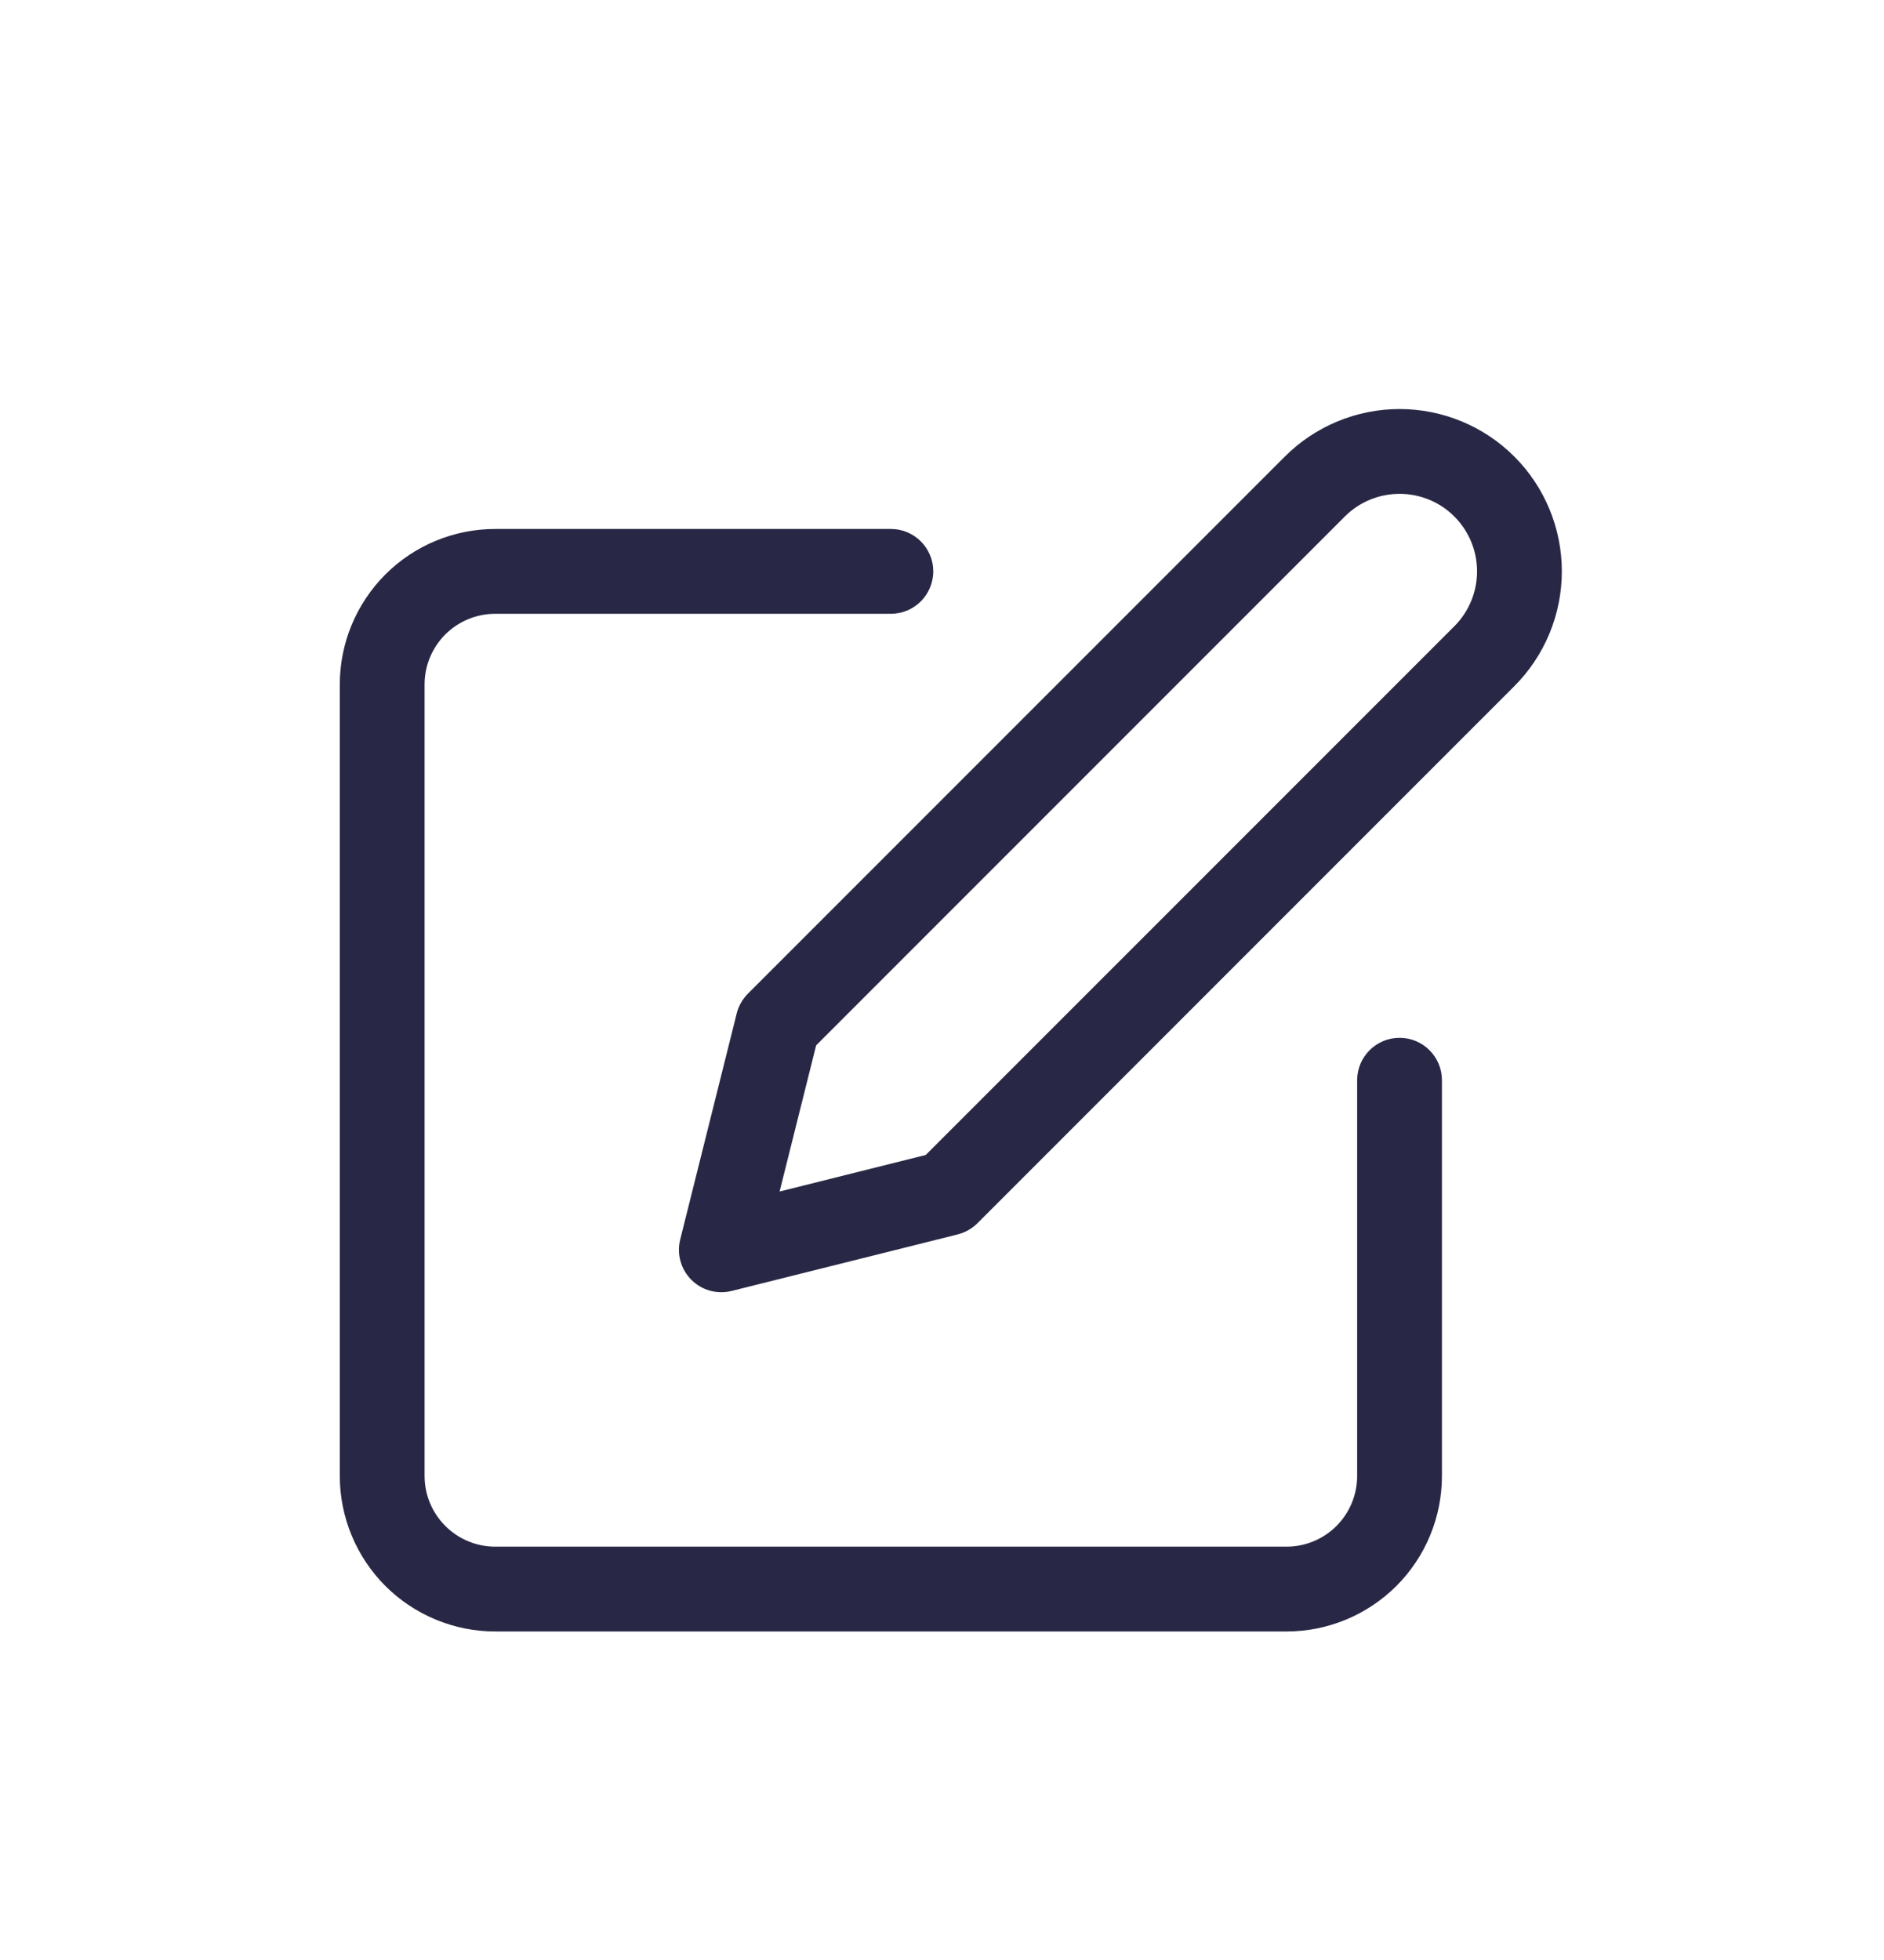<svg width="25" height="26" viewBox="0 0 25 26" fill="none" xmlns="http://www.w3.org/2000/svg">
<g filter="url(#filter0_d_613:137)">
<path fill-rule="evenodd" clip-rule="evenodd" d="M5.113 3.621C5.5 3.234 6.025 3.017 6.572 3.017H11.822C12.132 3.017 12.384 3.269 12.384 3.579C12.384 3.89 12.132 4.142 11.822 4.142H6.572C6.323 4.142 6.085 4.241 5.909 4.416C5.733 4.592 5.634 4.831 5.634 5.079V15.579C5.634 15.828 5.733 16.066 5.909 16.242C6.085 16.418 6.323 16.517 6.572 16.517H17.072C17.32 16.517 17.559 16.418 17.735 16.242C17.91 16.066 18.009 15.828 18.009 15.579V10.329C18.009 10.019 18.261 9.767 18.572 9.767C18.882 9.767 19.134 10.019 19.134 10.329V15.579C19.134 16.126 18.917 16.651 18.53 17.038C18.143 17.424 17.619 17.642 17.072 17.642H6.572C6.025 17.642 5.5 17.424 5.113 17.038C4.727 16.651 4.509 16.126 4.509 15.579V5.079C4.509 4.532 4.727 4.008 5.113 3.621Z" fill="#282846"/>
<path fill-rule="evenodd" clip-rule="evenodd" d="M18.572 2.551C18.299 2.551 18.037 2.659 17.845 2.852L10.83 9.867L10.345 11.806L12.284 11.321L19.299 4.307C19.492 4.114 19.6 3.852 19.6 3.579C19.6 3.307 19.492 3.045 19.299 2.852C19.106 2.659 18.845 2.551 18.572 2.551ZM17.049 2.057C17.453 1.653 18.001 1.426 18.572 1.426C19.143 1.426 19.691 1.653 20.095 2.057C20.498 2.46 20.725 3.008 20.725 3.579C20.725 4.15 20.498 4.698 20.095 5.102L12.97 12.227C12.897 12.299 12.807 12.35 12.708 12.375L9.708 13.125C9.517 13.173 9.314 13.117 9.174 12.977C9.034 12.837 8.978 12.634 9.026 12.443L9.776 9.443C9.801 9.344 9.852 9.254 9.924 9.182L17.049 2.057Z" fill="#282846"/>
</g>
<defs>
<filter id="filter0_d_613:137" x="-0.428" y="0.579" width="26" height="26" filterUnits="userSpaceOnUse" color-interpolation-filters="sRGB">
<feFlood flood-opacity="0" result="BackgroundImageFix"/>
<feColorMatrix in="SourceAlpha" type="matrix" values="0 0 0 0 0 0 0 0 0 0 0 0 0 0 0 0 0 0 127 0" result="hardAlpha"/>
<feOffset dy="4"/>
<feGaussianBlur stdDeviation="2"/>
<feComposite in2="hardAlpha" operator="out"/>
<feColorMatrix type="matrix" values="0 0 0 0 0 0 0 0 0 0 0 0 0 0 0 0 0 0 0.25 0"/>
<feBlend mode="normal" in2="BackgroundImageFix" result="effect1_dropShadow_613:137"/>
<feBlend mode="normal" in="SourceGraphic" in2="effect1_dropShadow_613:137" result="shape"/>
</filter>
</defs>
</svg>
